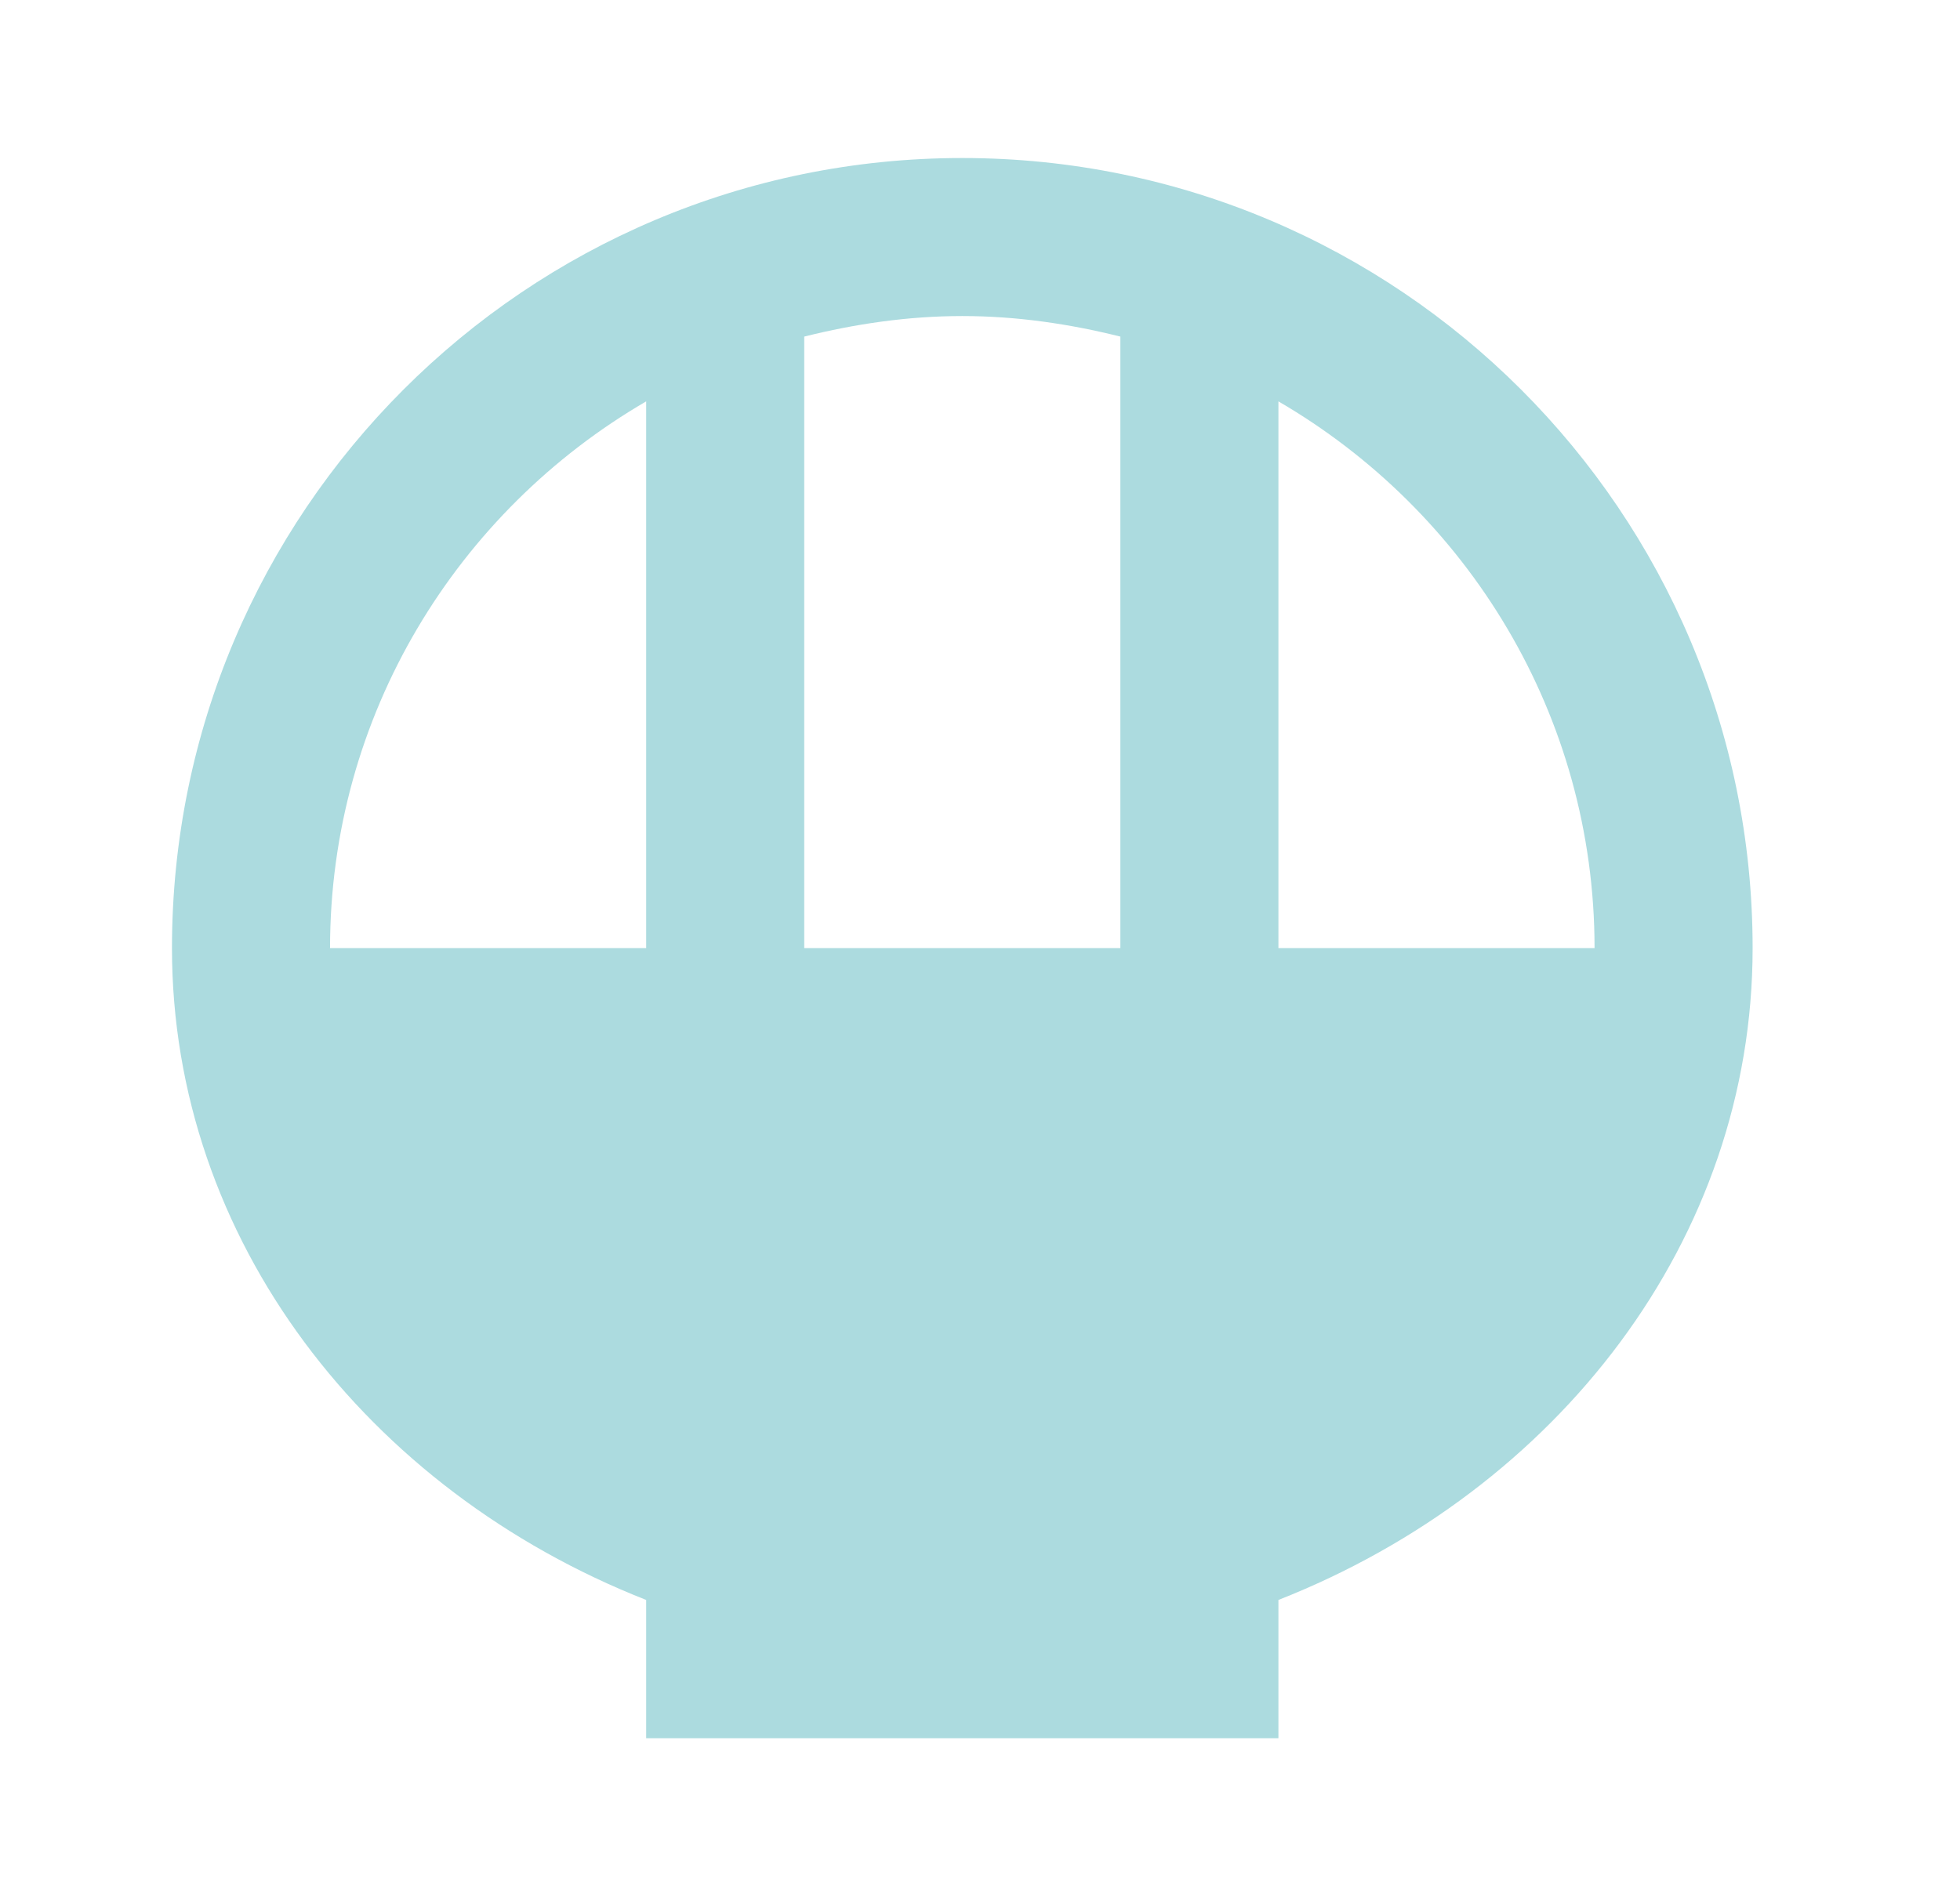 <svg width="31" height="30" viewBox="0 0 31 30" fill="none" xmlns="http://www.w3.org/2000/svg">
<g clip-path="url(#clip0_28_47)">
<path d="M27.72 15C27.72 8.1 22.12 2.5 15.22 2.5C8.32 2.5 2.72 8.1 2.72 15C2.72 19.613 5.807 23.575 10.22 25.312V27.5H20.22V25.312C24.633 23.575 27.72 19.613 27.72 15ZM25.22 15H20.22V6.35C23.207 8.088 25.22 11.312 25.22 15ZM17.72 5.325V15H12.72V5.325C13.52 5.125 14.357 5 15.22 5C16.082 5 16.92 5.125 17.72 5.325ZM5.22 15C5.22 11.312 7.232 8.088 10.22 6.35V15H5.22Z" fill="#ACDBDF"/>
</g>
<defs>
<clipPath id="clip0_28_47">
<rect width="30" height="30" fill="white" transform="translate(0.22)"/>
</clipPath>
</defs>
</svg>
